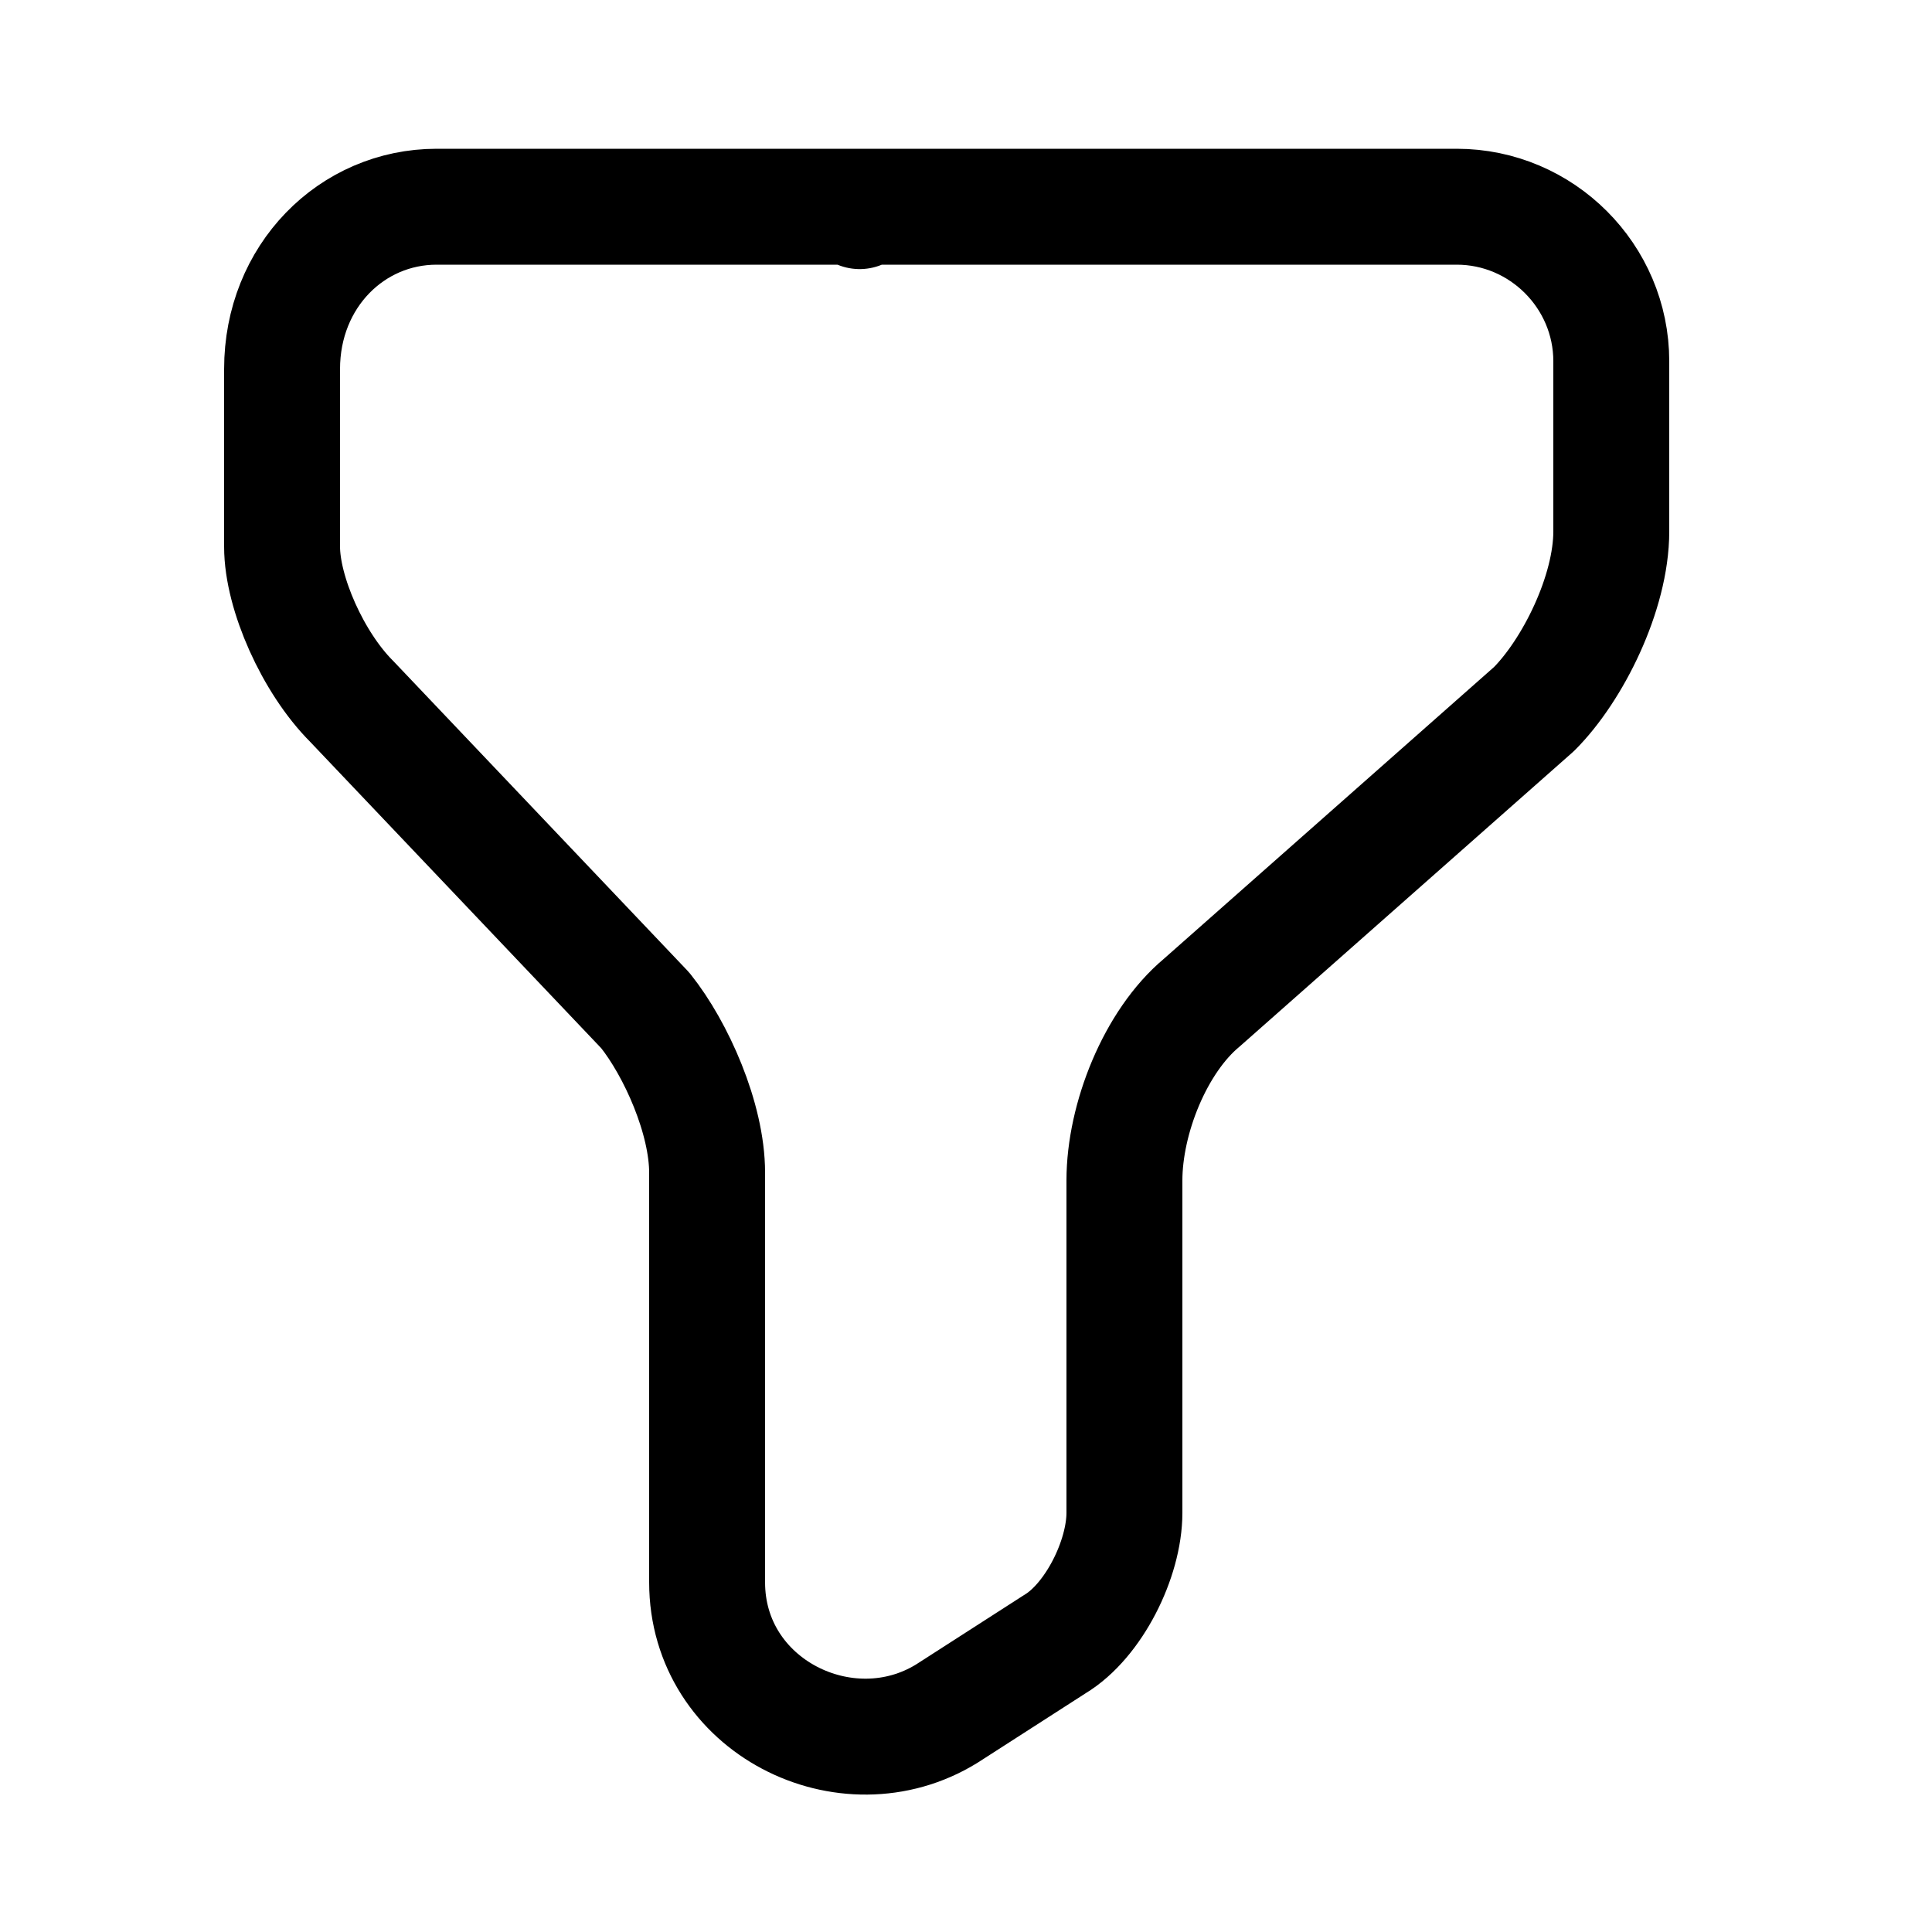 <svg width="25" height="25" viewBox="0 0 25 25" fill="none" xmlns="http://www.w3.org/2000/svg">
<path d="M11.18 2.675L11.124 2.732M5.65 2.675H18.85C19.95 2.675 20.85 3.575 20.85 4.675V6.875C20.85 7.675 20.35 8.675 19.85 9.175L15.55 12.975C14.95 13.475 14.55 14.475 14.55 15.275V19.575C14.55 20.175 14.15 20.975 13.65 21.275L12.25 22.175C10.95 22.975 9.15 22.075 9.15 20.475V15.175C9.15 14.475 8.75 13.575 8.35 13.075L4.55 9.075C4.05 8.575 3.65 7.675 3.65 7.075V4.775C3.65 3.575 4.55 2.675 5.65 2.675Z" stroke="black" stroke-width="1.5" stroke-miterlimit="10" stroke-linecap="round" stroke-linejoin="round"/>
</svg>
